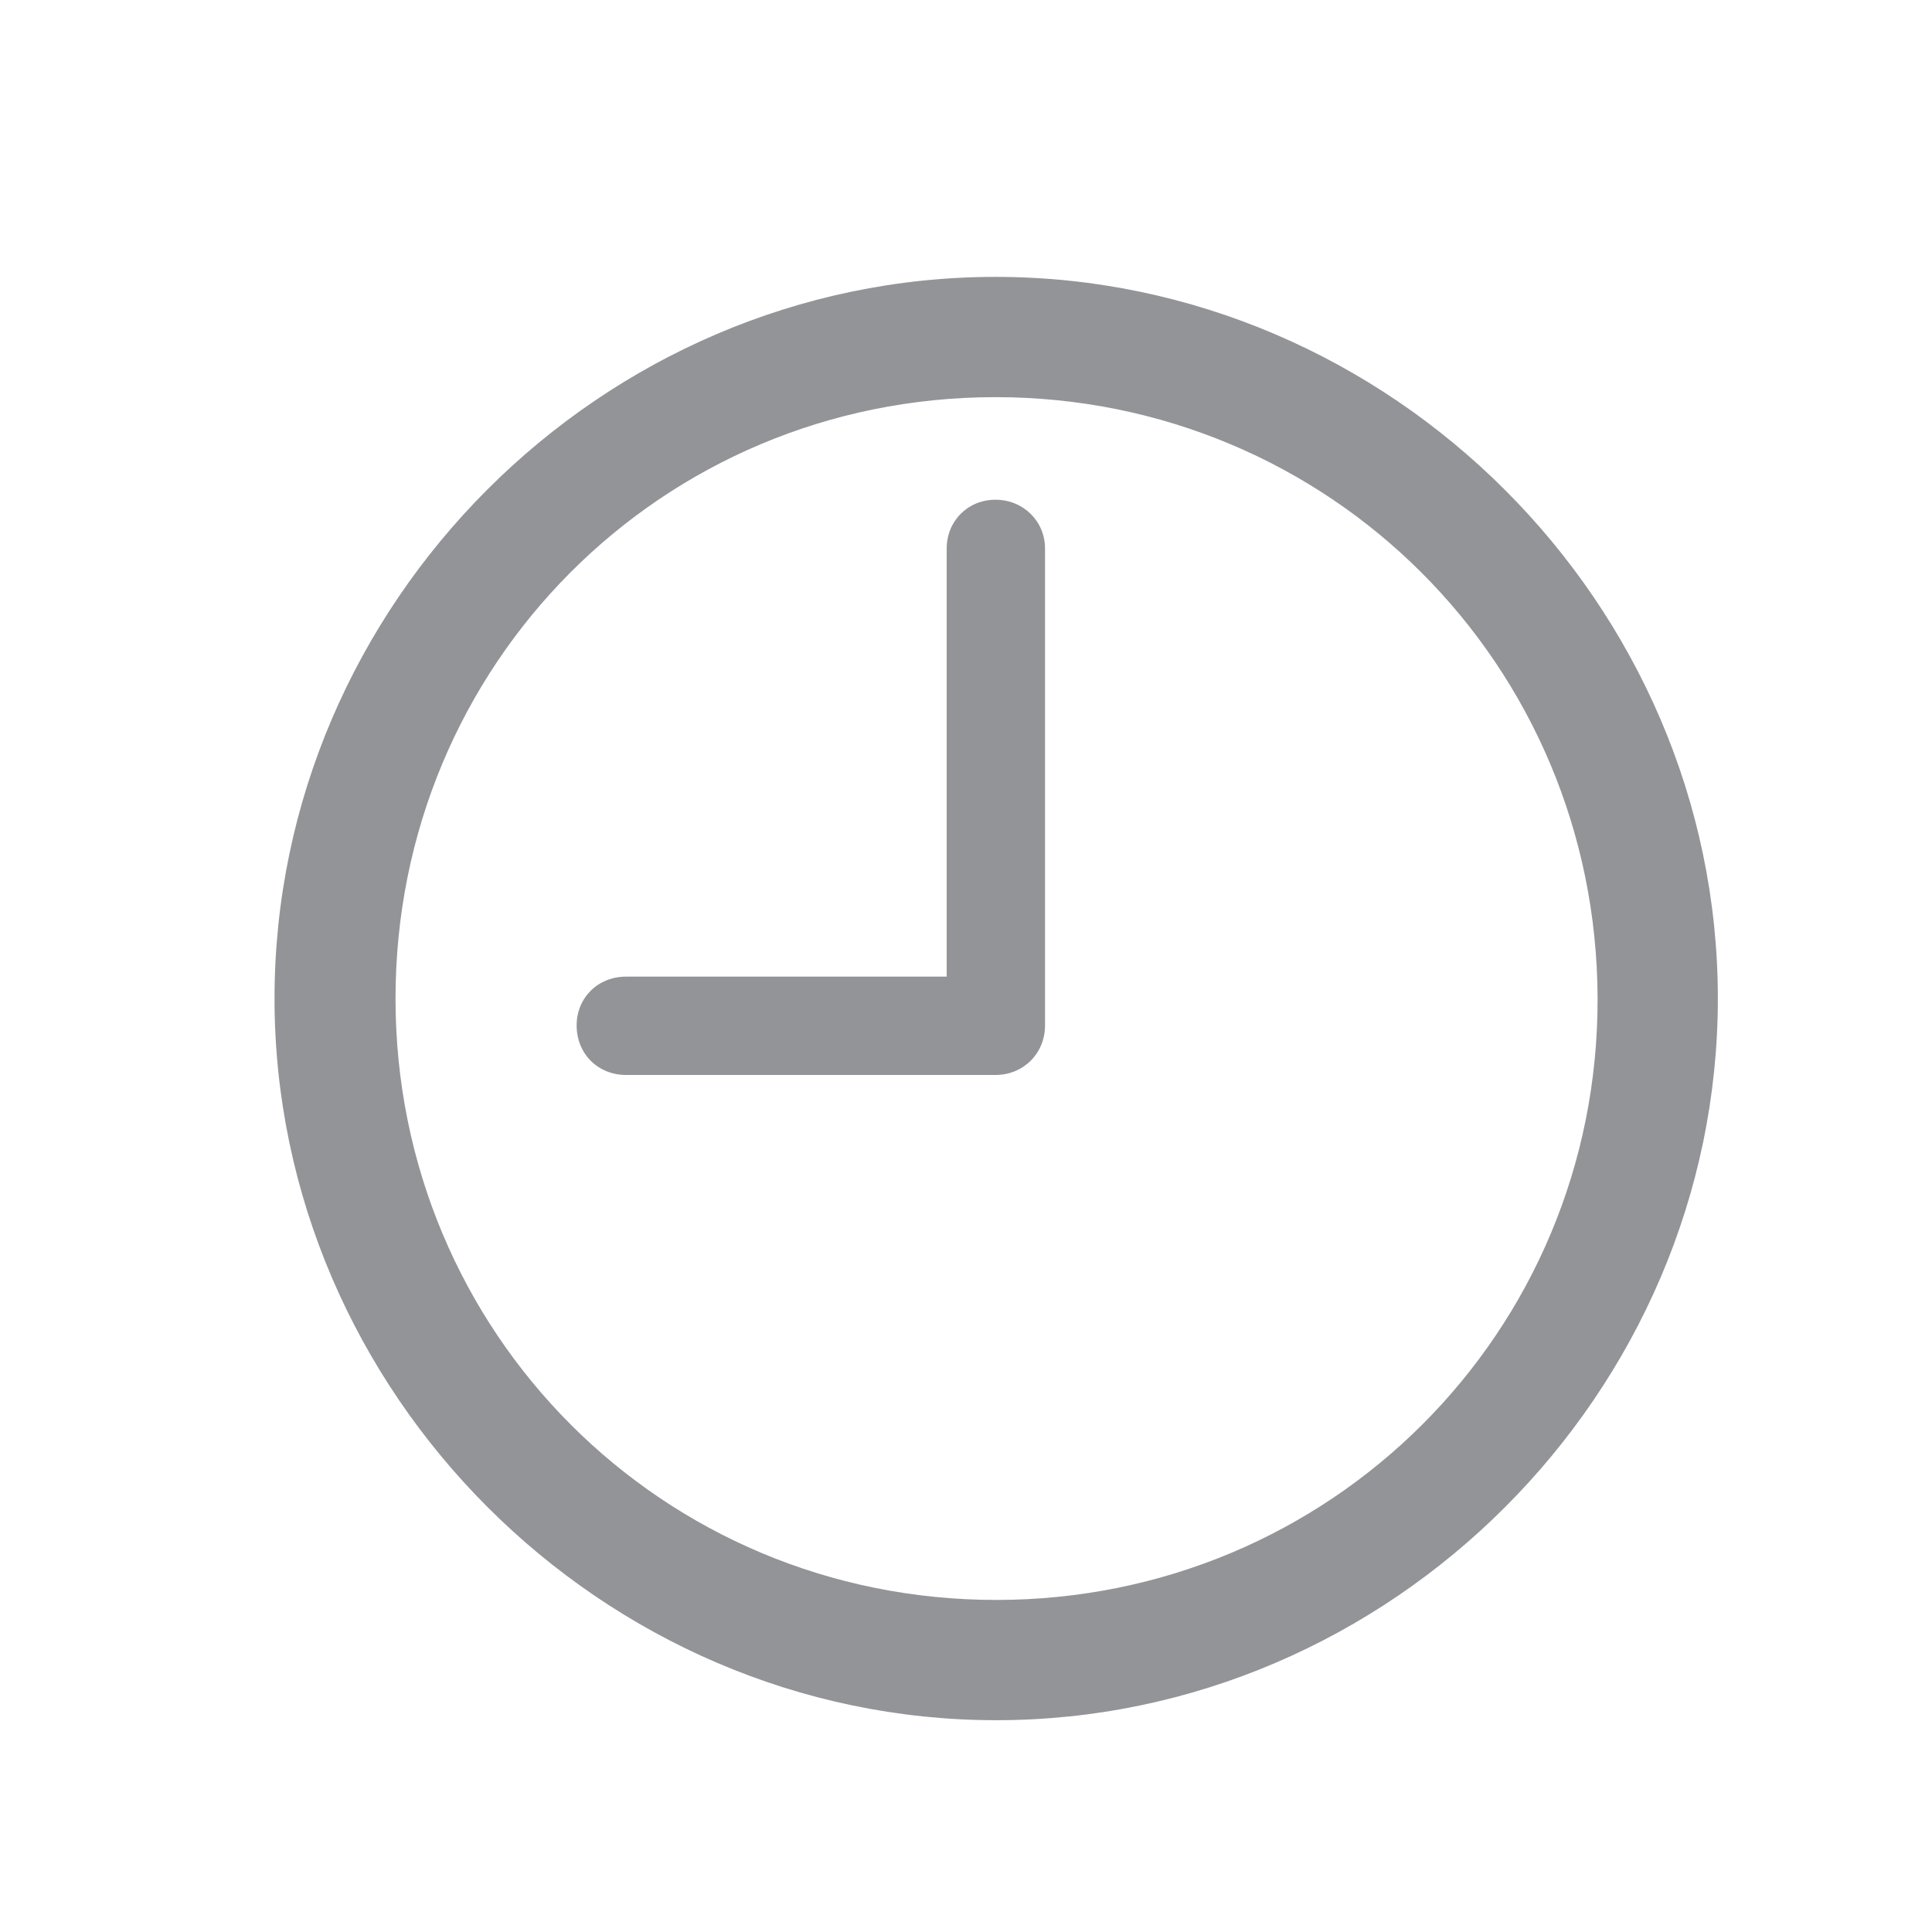 <svg width="32" height="32" viewBox="0 0 32 32" fill="none" xmlns="http://www.w3.org/2000/svg">
<path d="M16.5 28.492C23.039 28.492 28.453 23.066 28.453 16.539C28.453 10 23.027 4.586 16.488 4.586C9.961 4.586 4.547 10 4.547 16.539C4.547 23.066 9.973 28.492 16.5 28.492ZM16.5 26.5C10.969 26.5 6.551 22.07 6.551 16.539C6.551 11.008 10.957 6.578 16.488 6.578C22.02 6.578 26.449 11.008 26.461 16.539C26.473 22.07 22.031 26.5 16.5 26.5ZM10.371 17.805H16.488C16.945 17.805 17.309 17.453 17.309 16.984V9.086C17.309 8.629 16.945 8.277 16.488 8.277C16.031 8.277 15.68 8.629 15.68 9.086V16.176H10.371C9.902 16.176 9.551 16.527 9.551 16.984C9.551 17.453 9.902 17.805 10.371 17.805Z" fill="#24262E" fill-opacity="0.49"/>
</svg>
